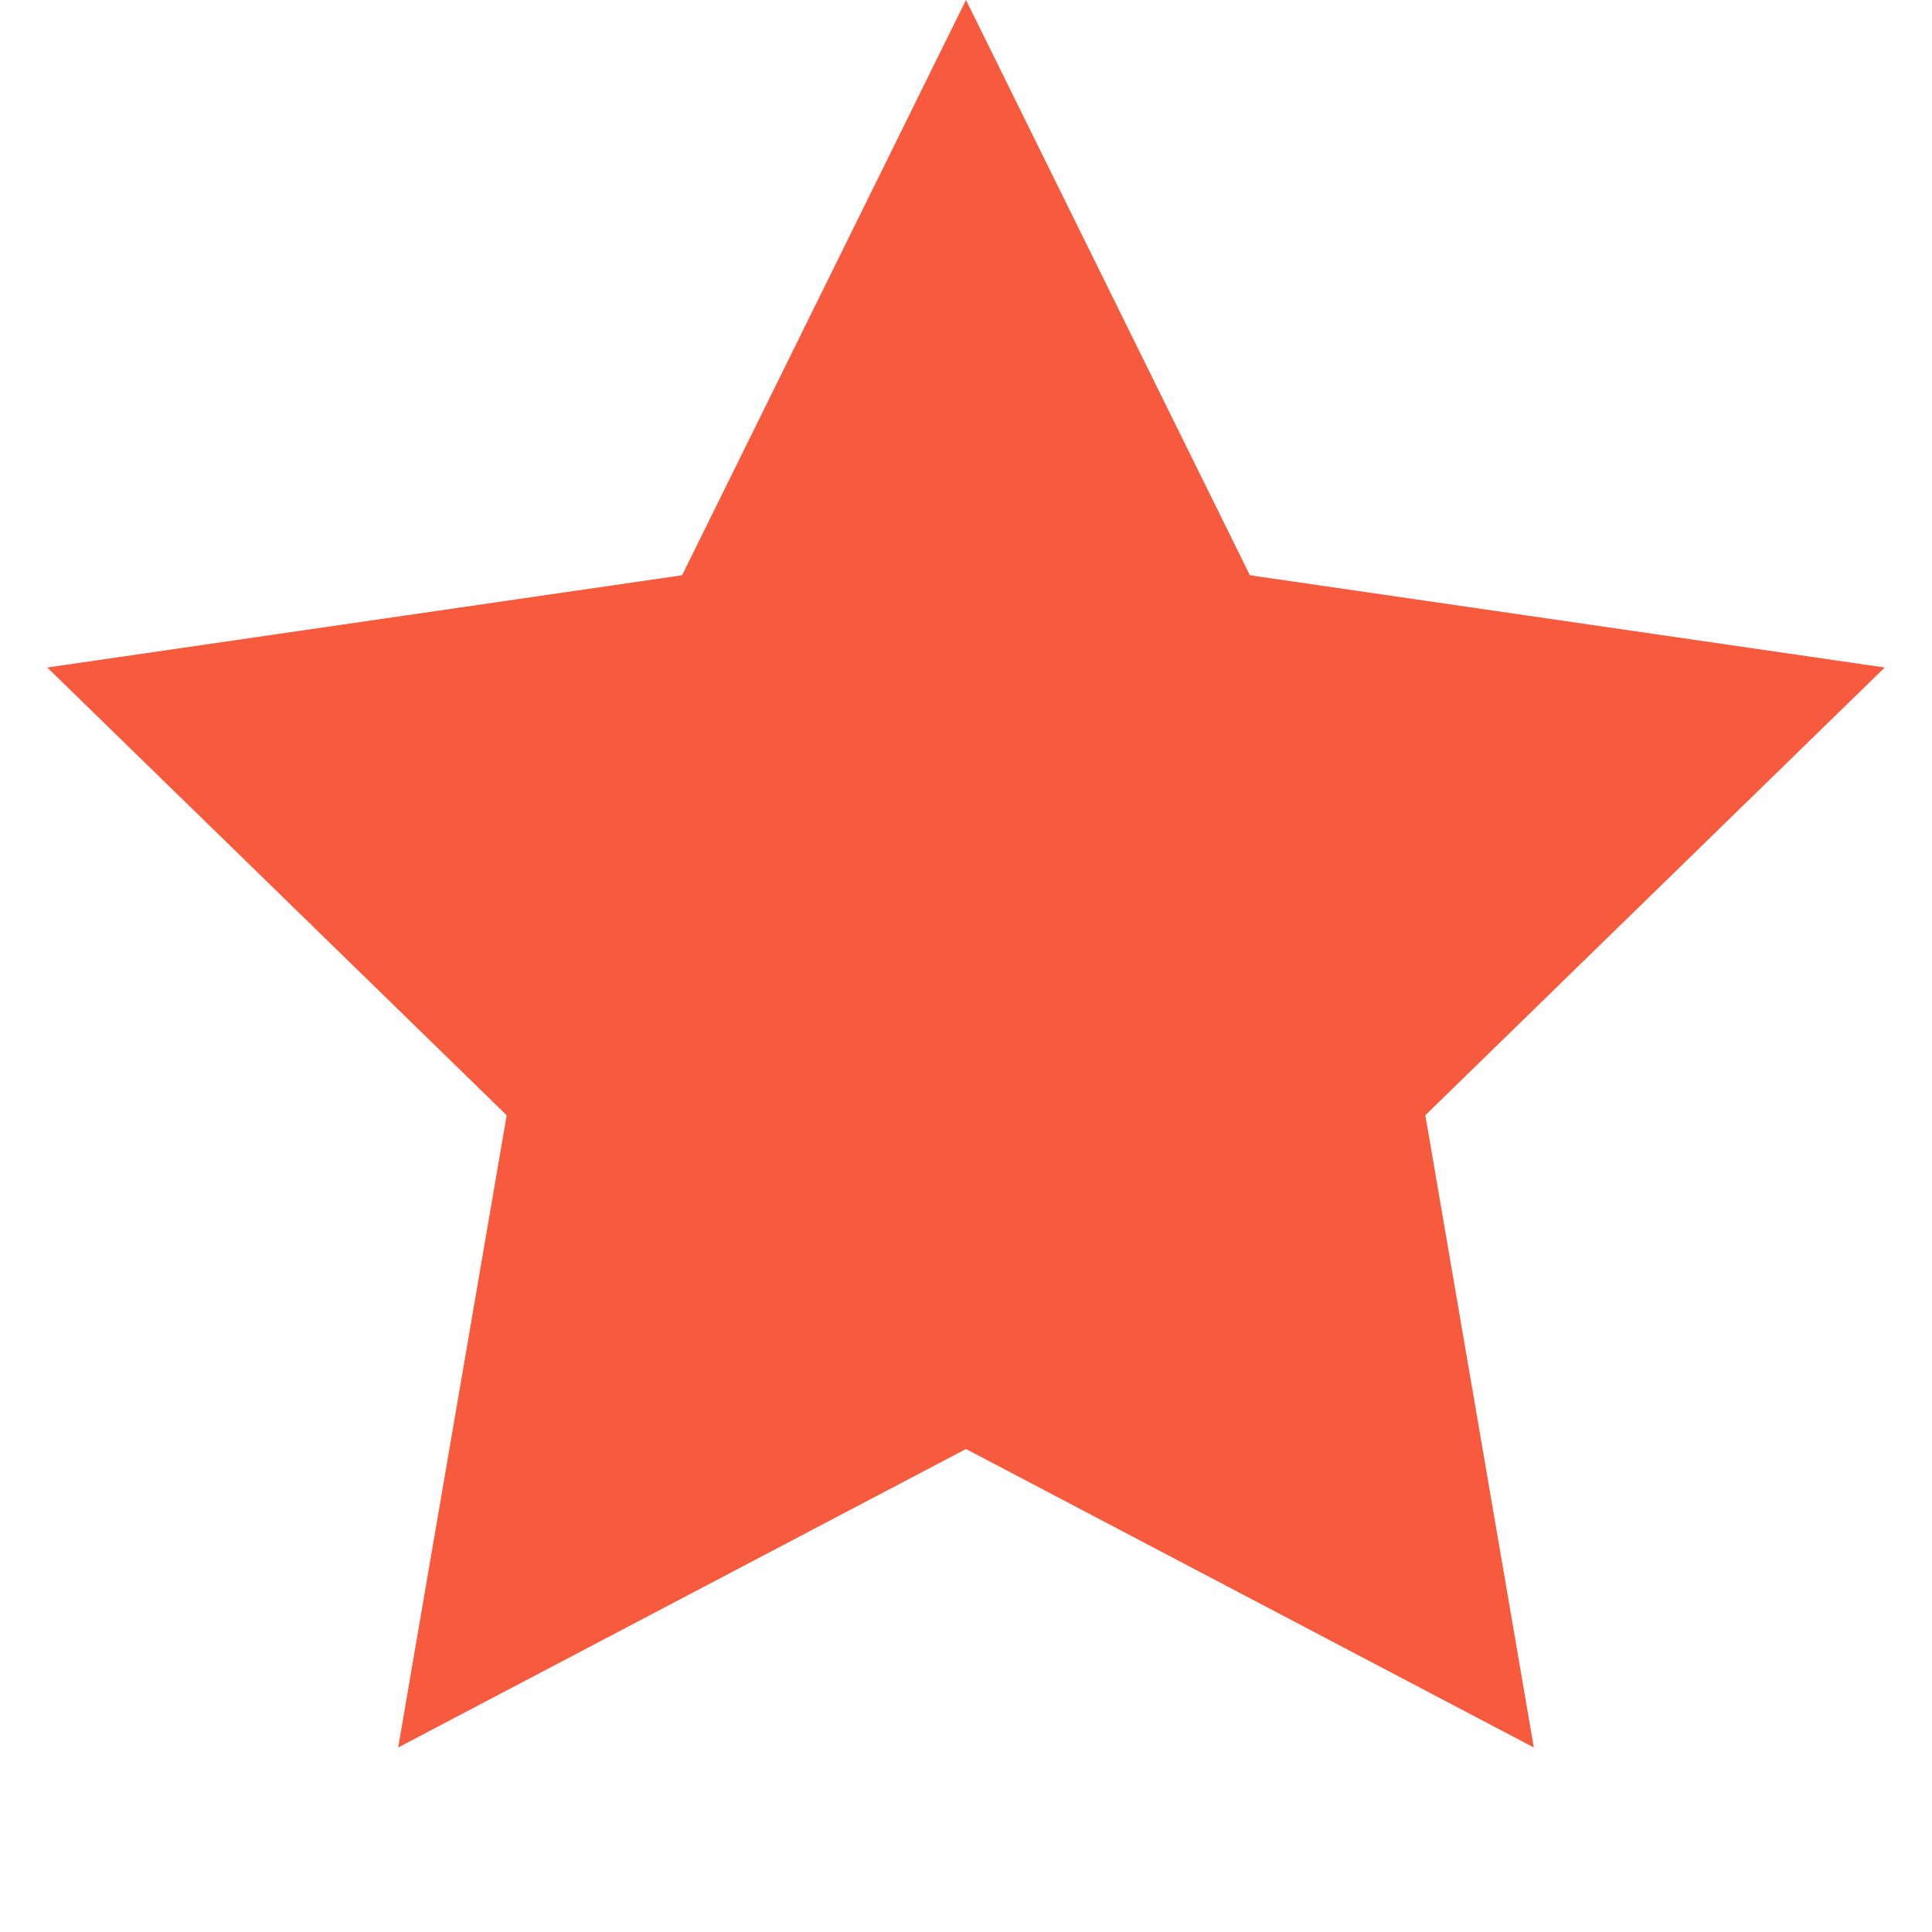 <?xml version="1.0" encoding="UTF-8"?>
<svg width="32px" height="32px" viewBox="0 0 32 32" version="1.1" xmlns="http://www.w3.org/2000/svg" xmlns:xlink="http://www.w3.org/1999/xlink" class="Star">
  <g stroke="none" stroke-width="1" fill="none" fill-rule="evenodd">
    <g fill="#F85A3E">
      <polygon points="16 24 6.595 28.944 8.392 18.472 0.783 11.056 11.298 9.528 16 0 20.702 9.528 31.217 11.056 23.608 18.472 25.405 28.944"></polygon>
    </g>
  </g>
</svg>
